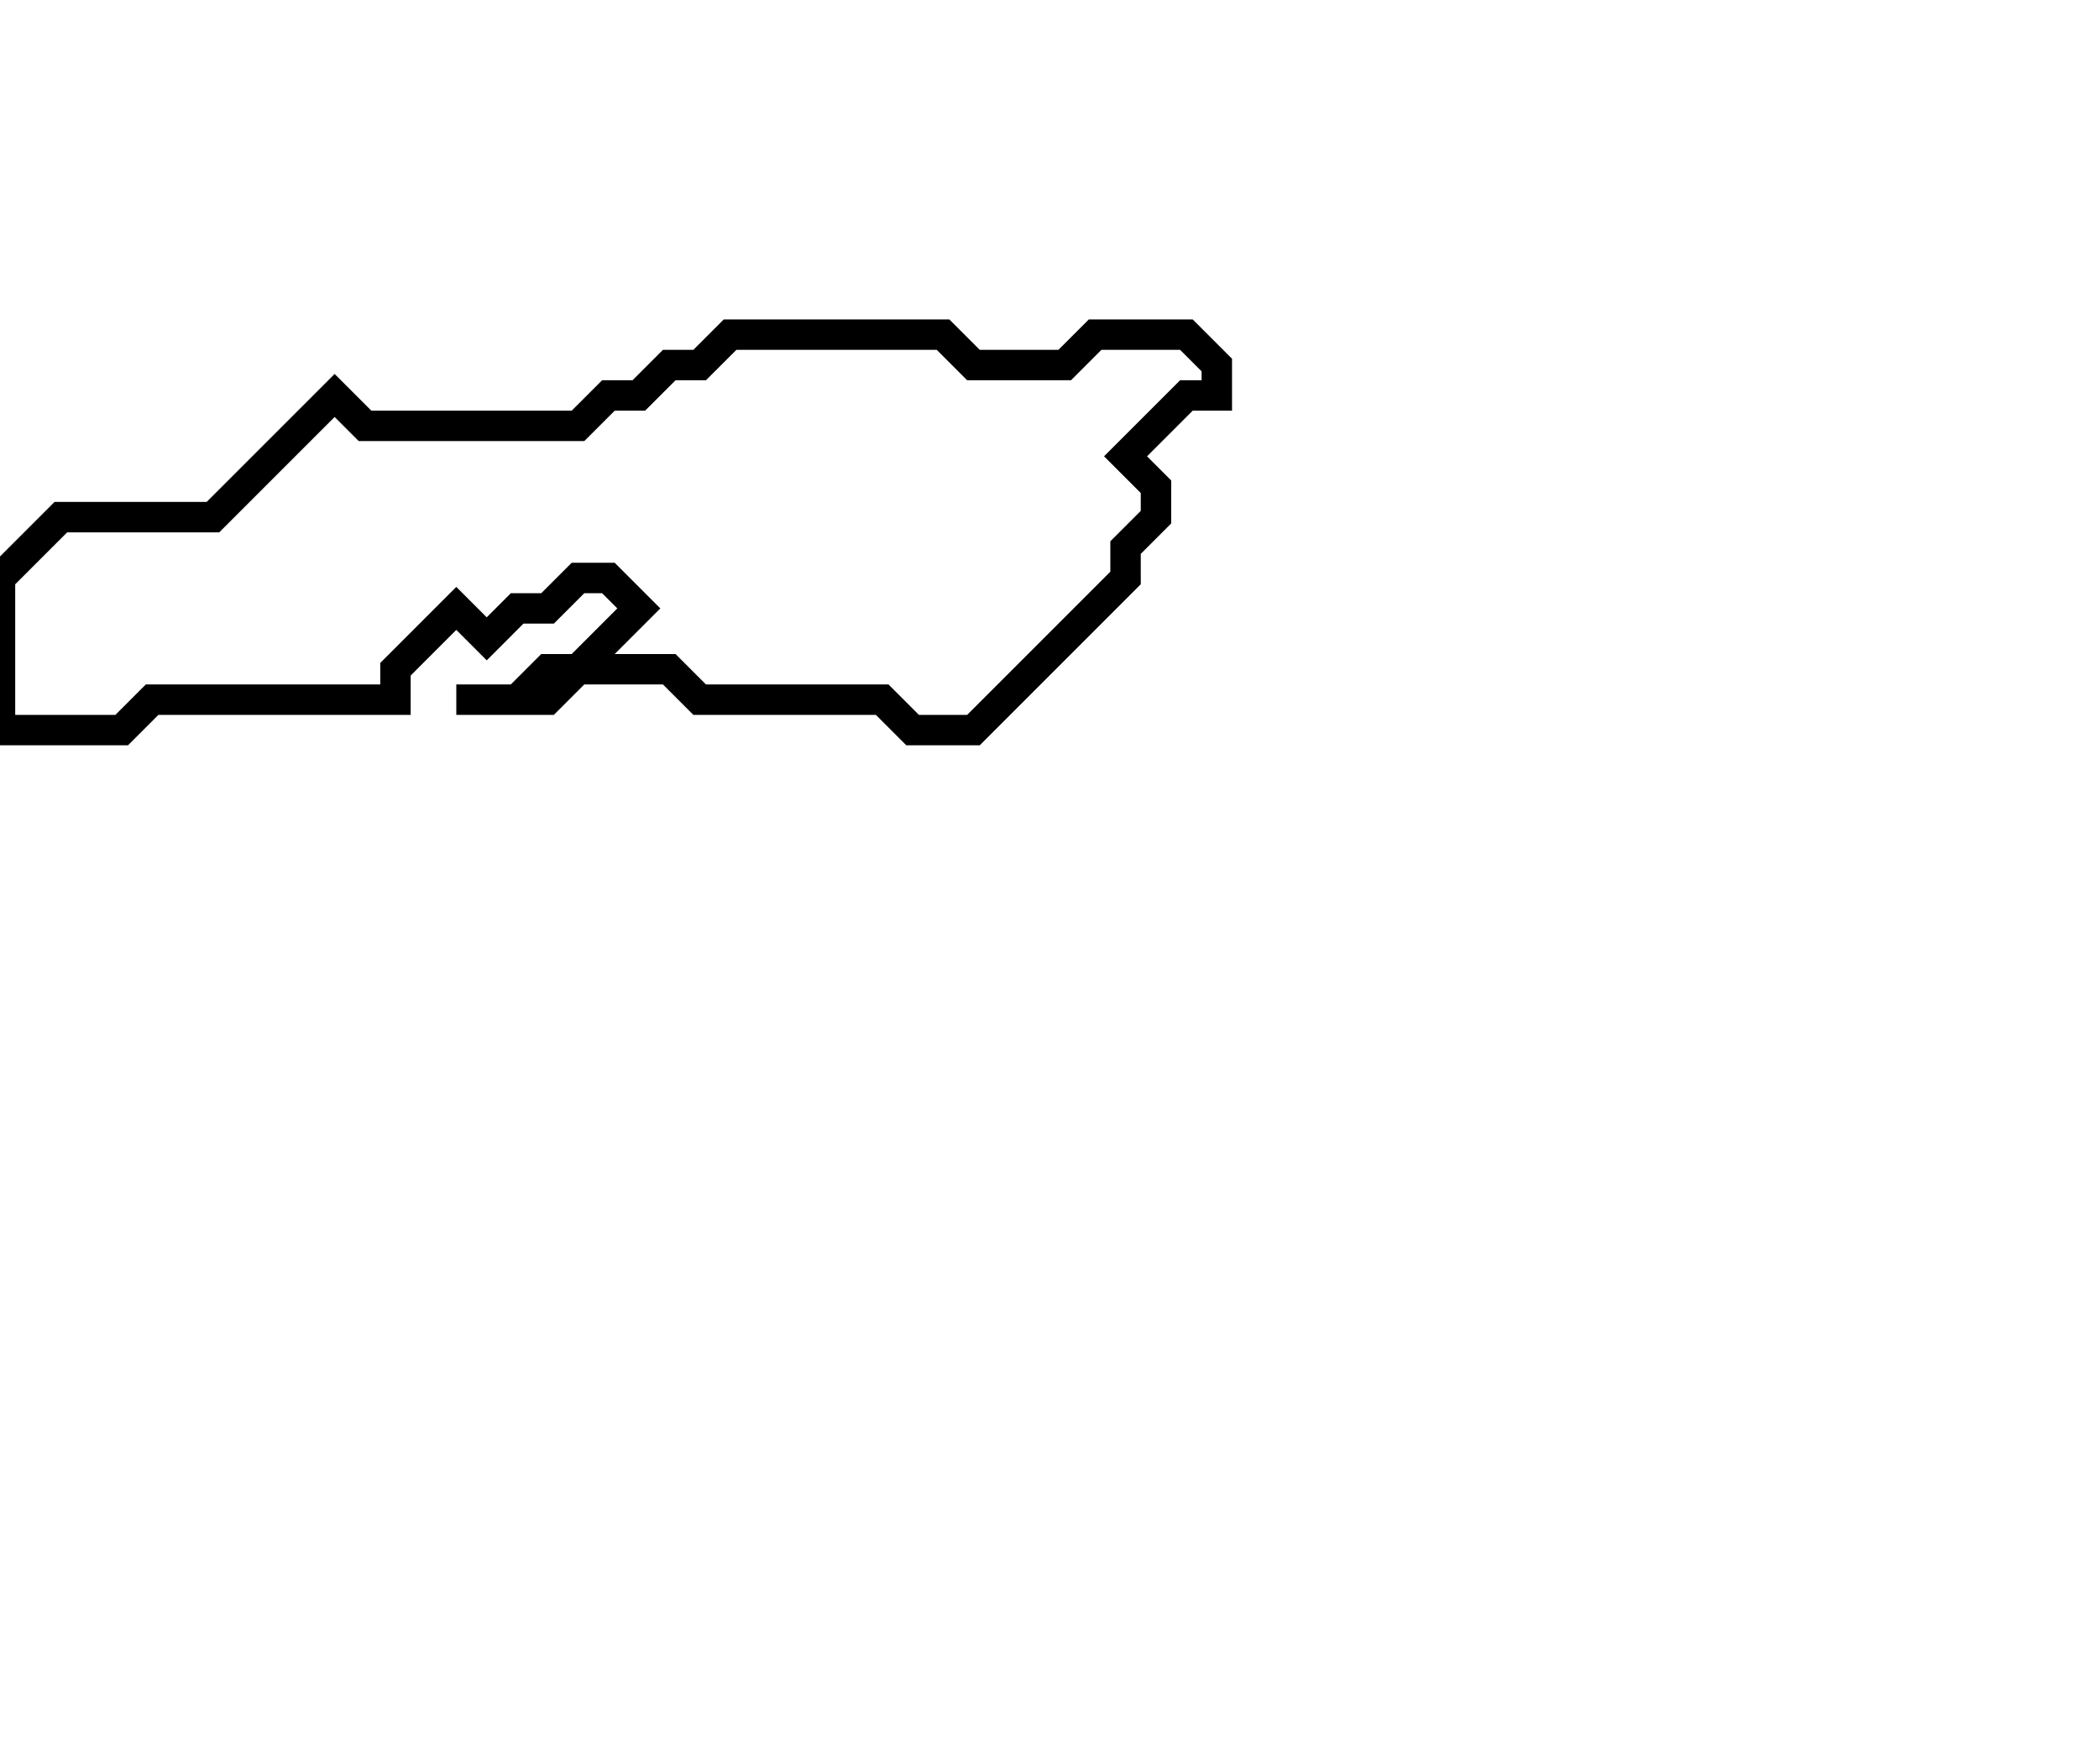 <svg xmlns="http://www.w3.org/2000/svg" width="69" height="58">
  <path d="M 24,11 L 23,12 L 22,12 L 21,13 L 20,13 L 19,14 L 12,14 L 11,13 L 7,17 L 2,17 L 0,19 L 0,24 L 4,24 L 5,23 L 13,23 L 13,22 L 15,20 L 16,21 L 17,20 L 18,20 L 19,19 L 20,19 L 21,20 L 19,22 L 18,22 L 17,23 L 15,23 L 18,23 L 19,22 L 22,22 L 23,23 L 29,23 L 30,24 L 32,24 L 37,19 L 37,18 L 38,17 L 38,16 L 37,15 L 39,13 L 40,13 L 40,12 L 39,11 L 36,11 L 35,12 L 32,12 L 31,11 Z" fill="none" stroke="black" stroke-width="1"/>
</svg>